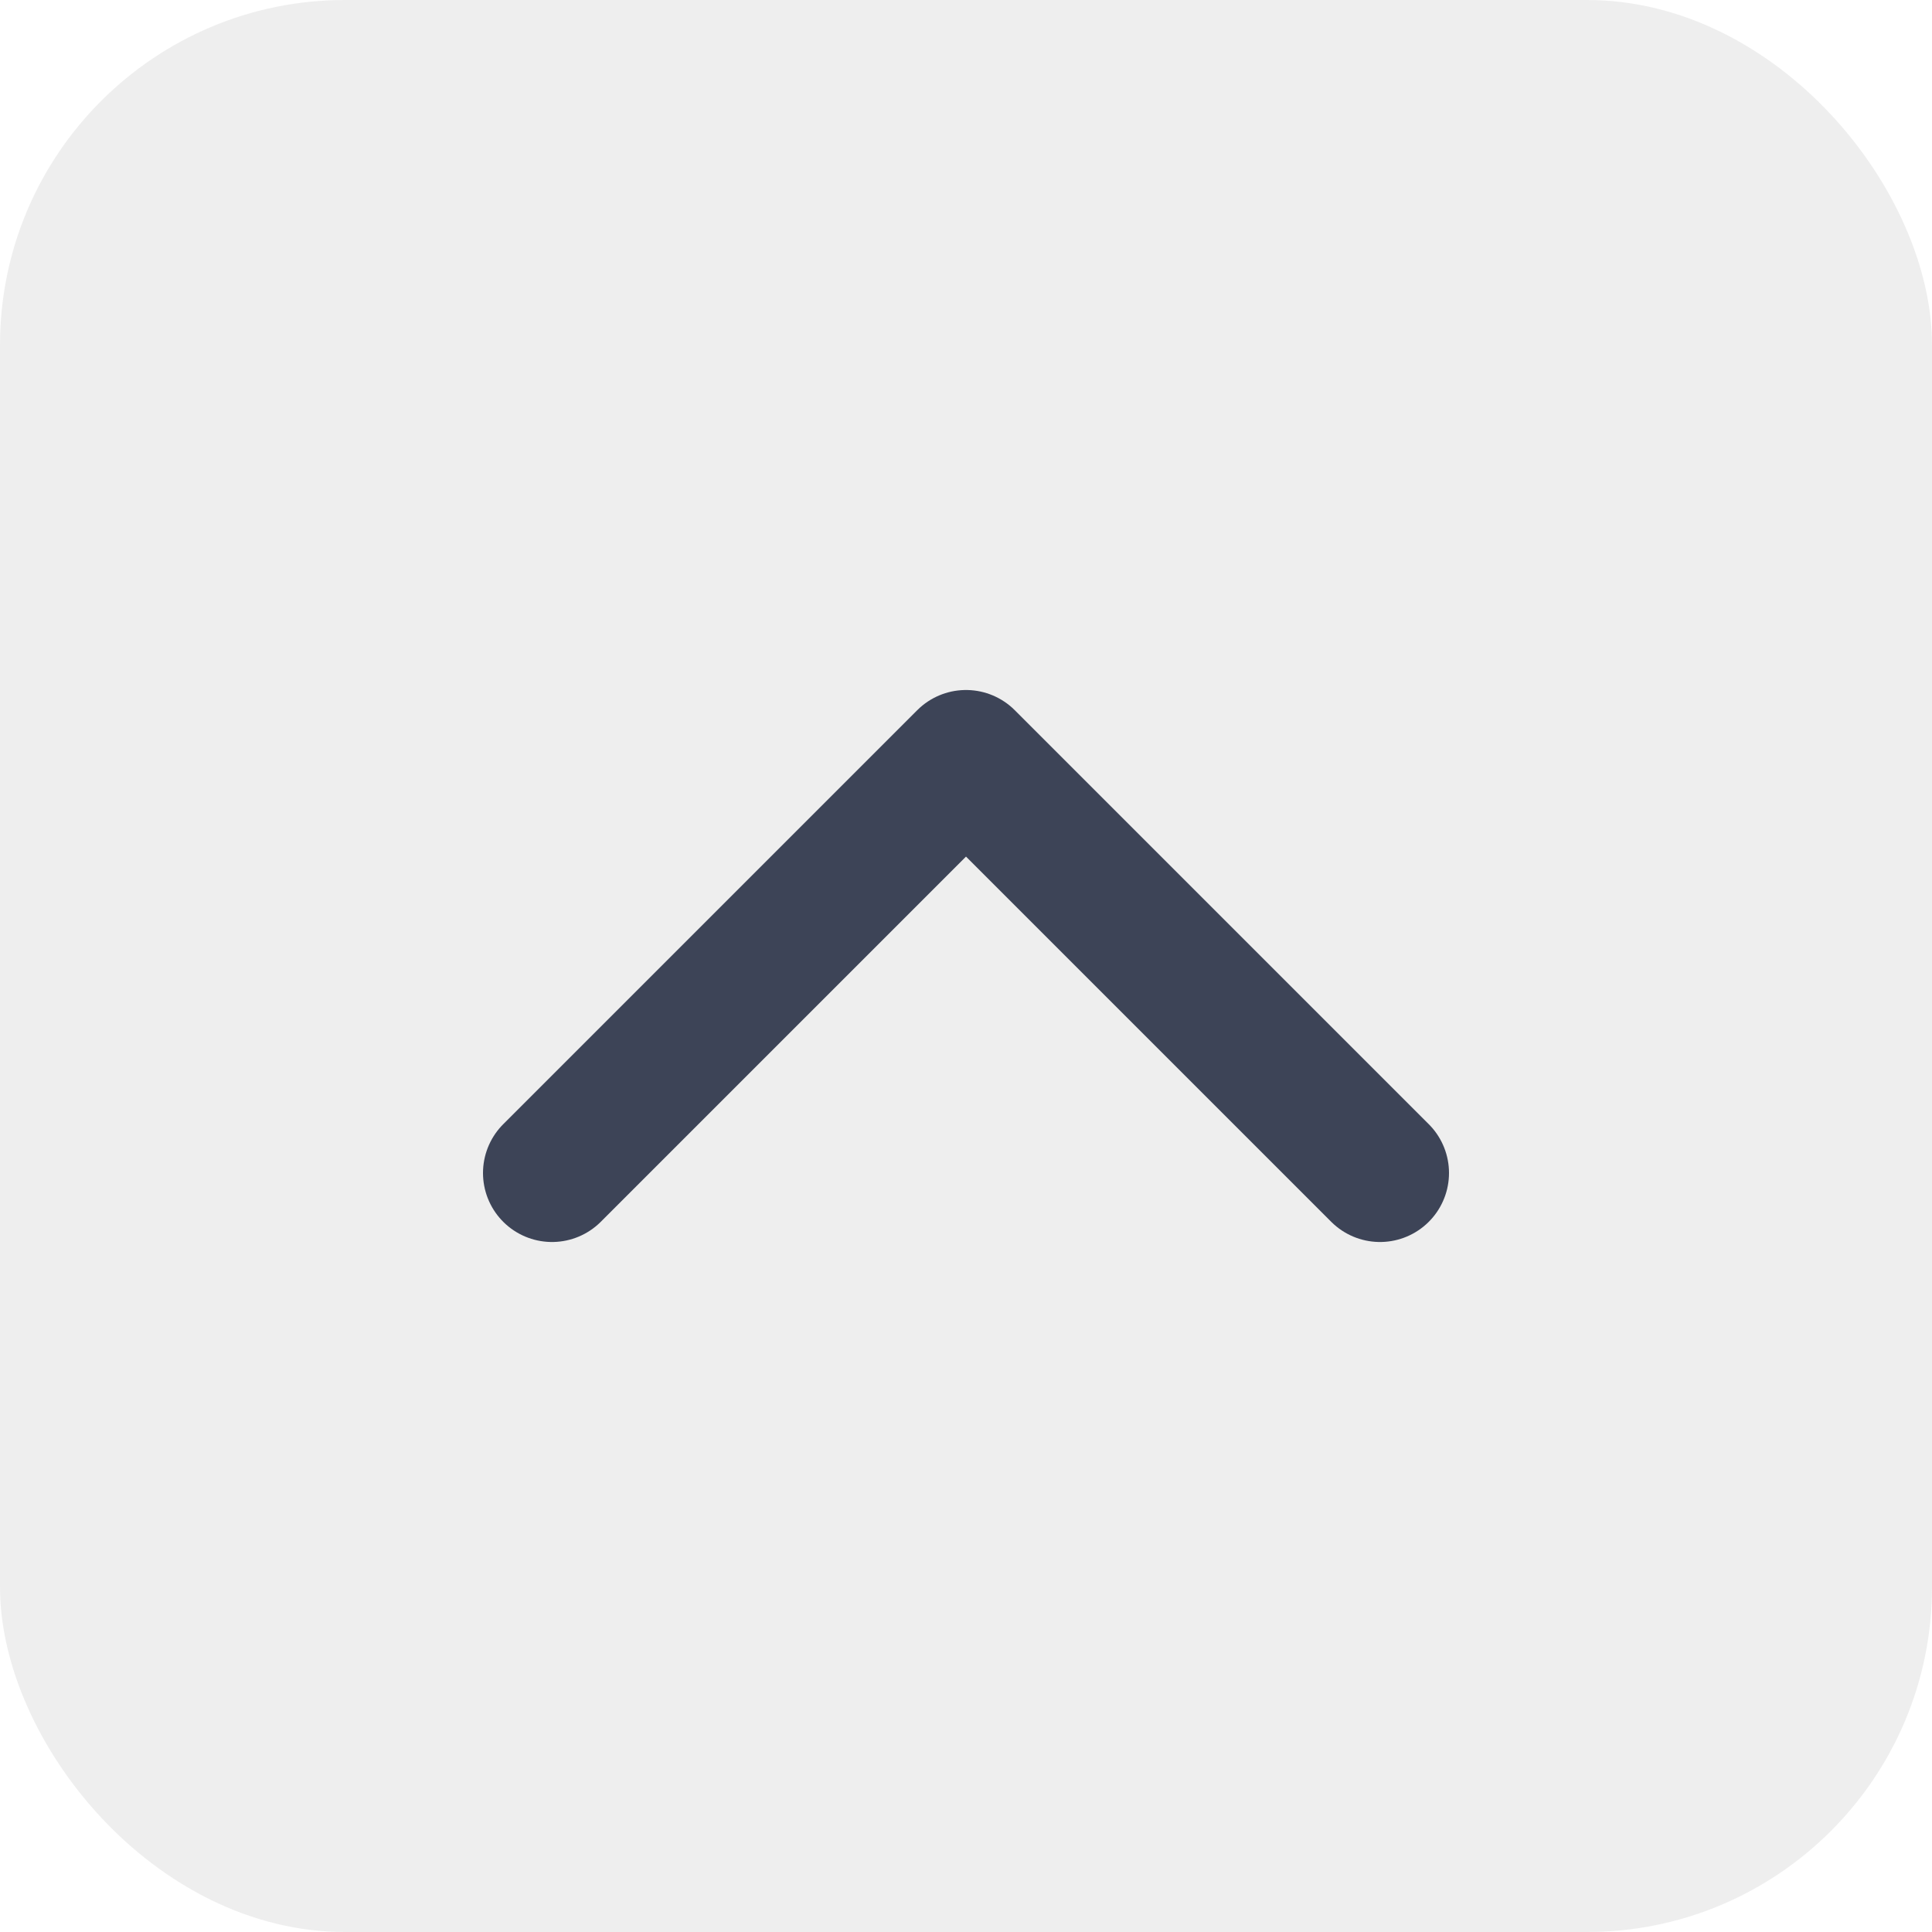 <svg width="14" height="14" viewBox="0 0 14 14" fill="none" xmlns="http://www.w3.org/2000/svg">
<rect opacity="0.5" width="14" height="14" rx="2.5" fill="#DEDEDE"/>
<path d="M4 8.5L7 5.5L10 8.5" stroke="#3D4457" stroke-linecap="round" stroke-linejoin="round"/>
</svg>
